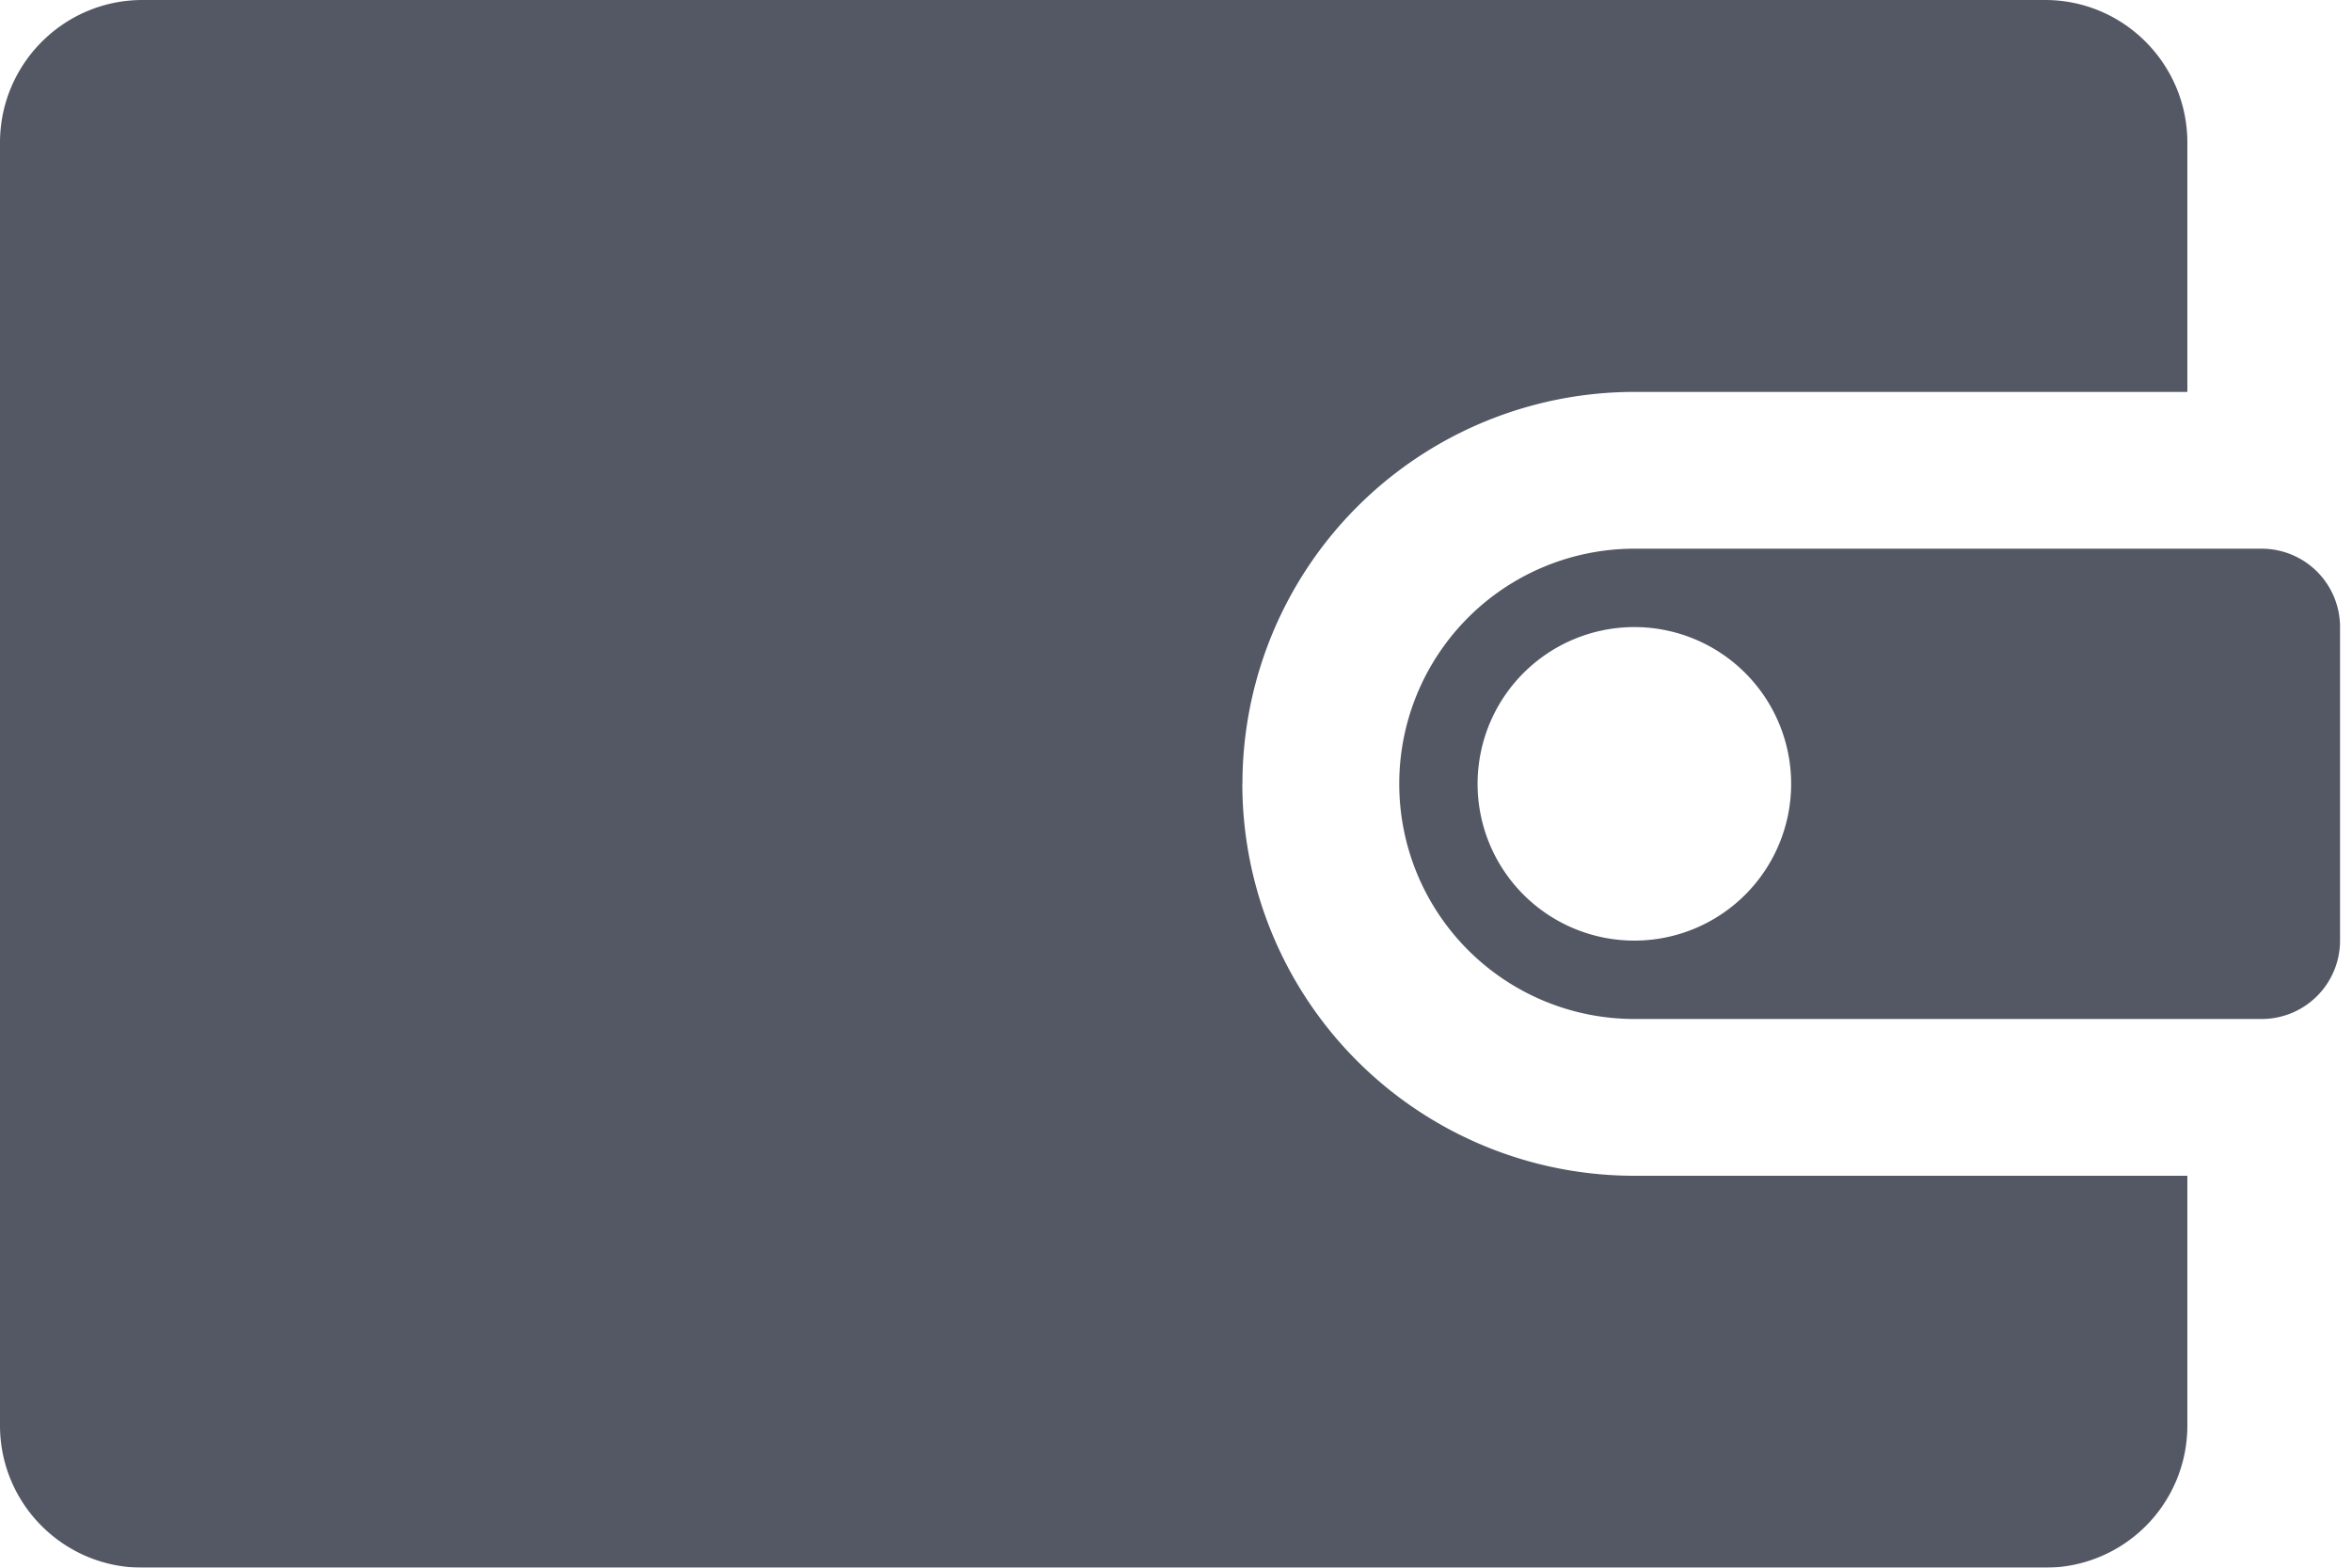 <svg xmlns="http://www.w3.org/2000/svg" width="24" height="16" viewBox="0 0 24 16" name="nav_wallet">
    <g fill="#282E3D" fill-rule="nonzero" opacity="0.8">
        <path d="M23.078 5.6h-6.4a2.4 2.4 0 1 0 0 4.8h6.4a.8.8 0 0 0 .8-.8V6.4a.8.8 0 0 0-.8-.8zm-6.4 4a1.6 1.6 0 1 1-.001-3.2 1.6 1.6 0 0 1 0 3.2z"/>
        <path d="M12.678 8a4 4 0 0 1 4-4h5.642V1.456C22.32.653 21.67 0 20.868 0H1.454C.651 0 0 .653 0 1.456v13.092C0 15.351.651 16 1.454 16h19.414a1.45 1.45 0 0 0 1.452-1.451V12h-5.643a4 4 0 0 1-4-4z"/>
    </g>
</svg>
